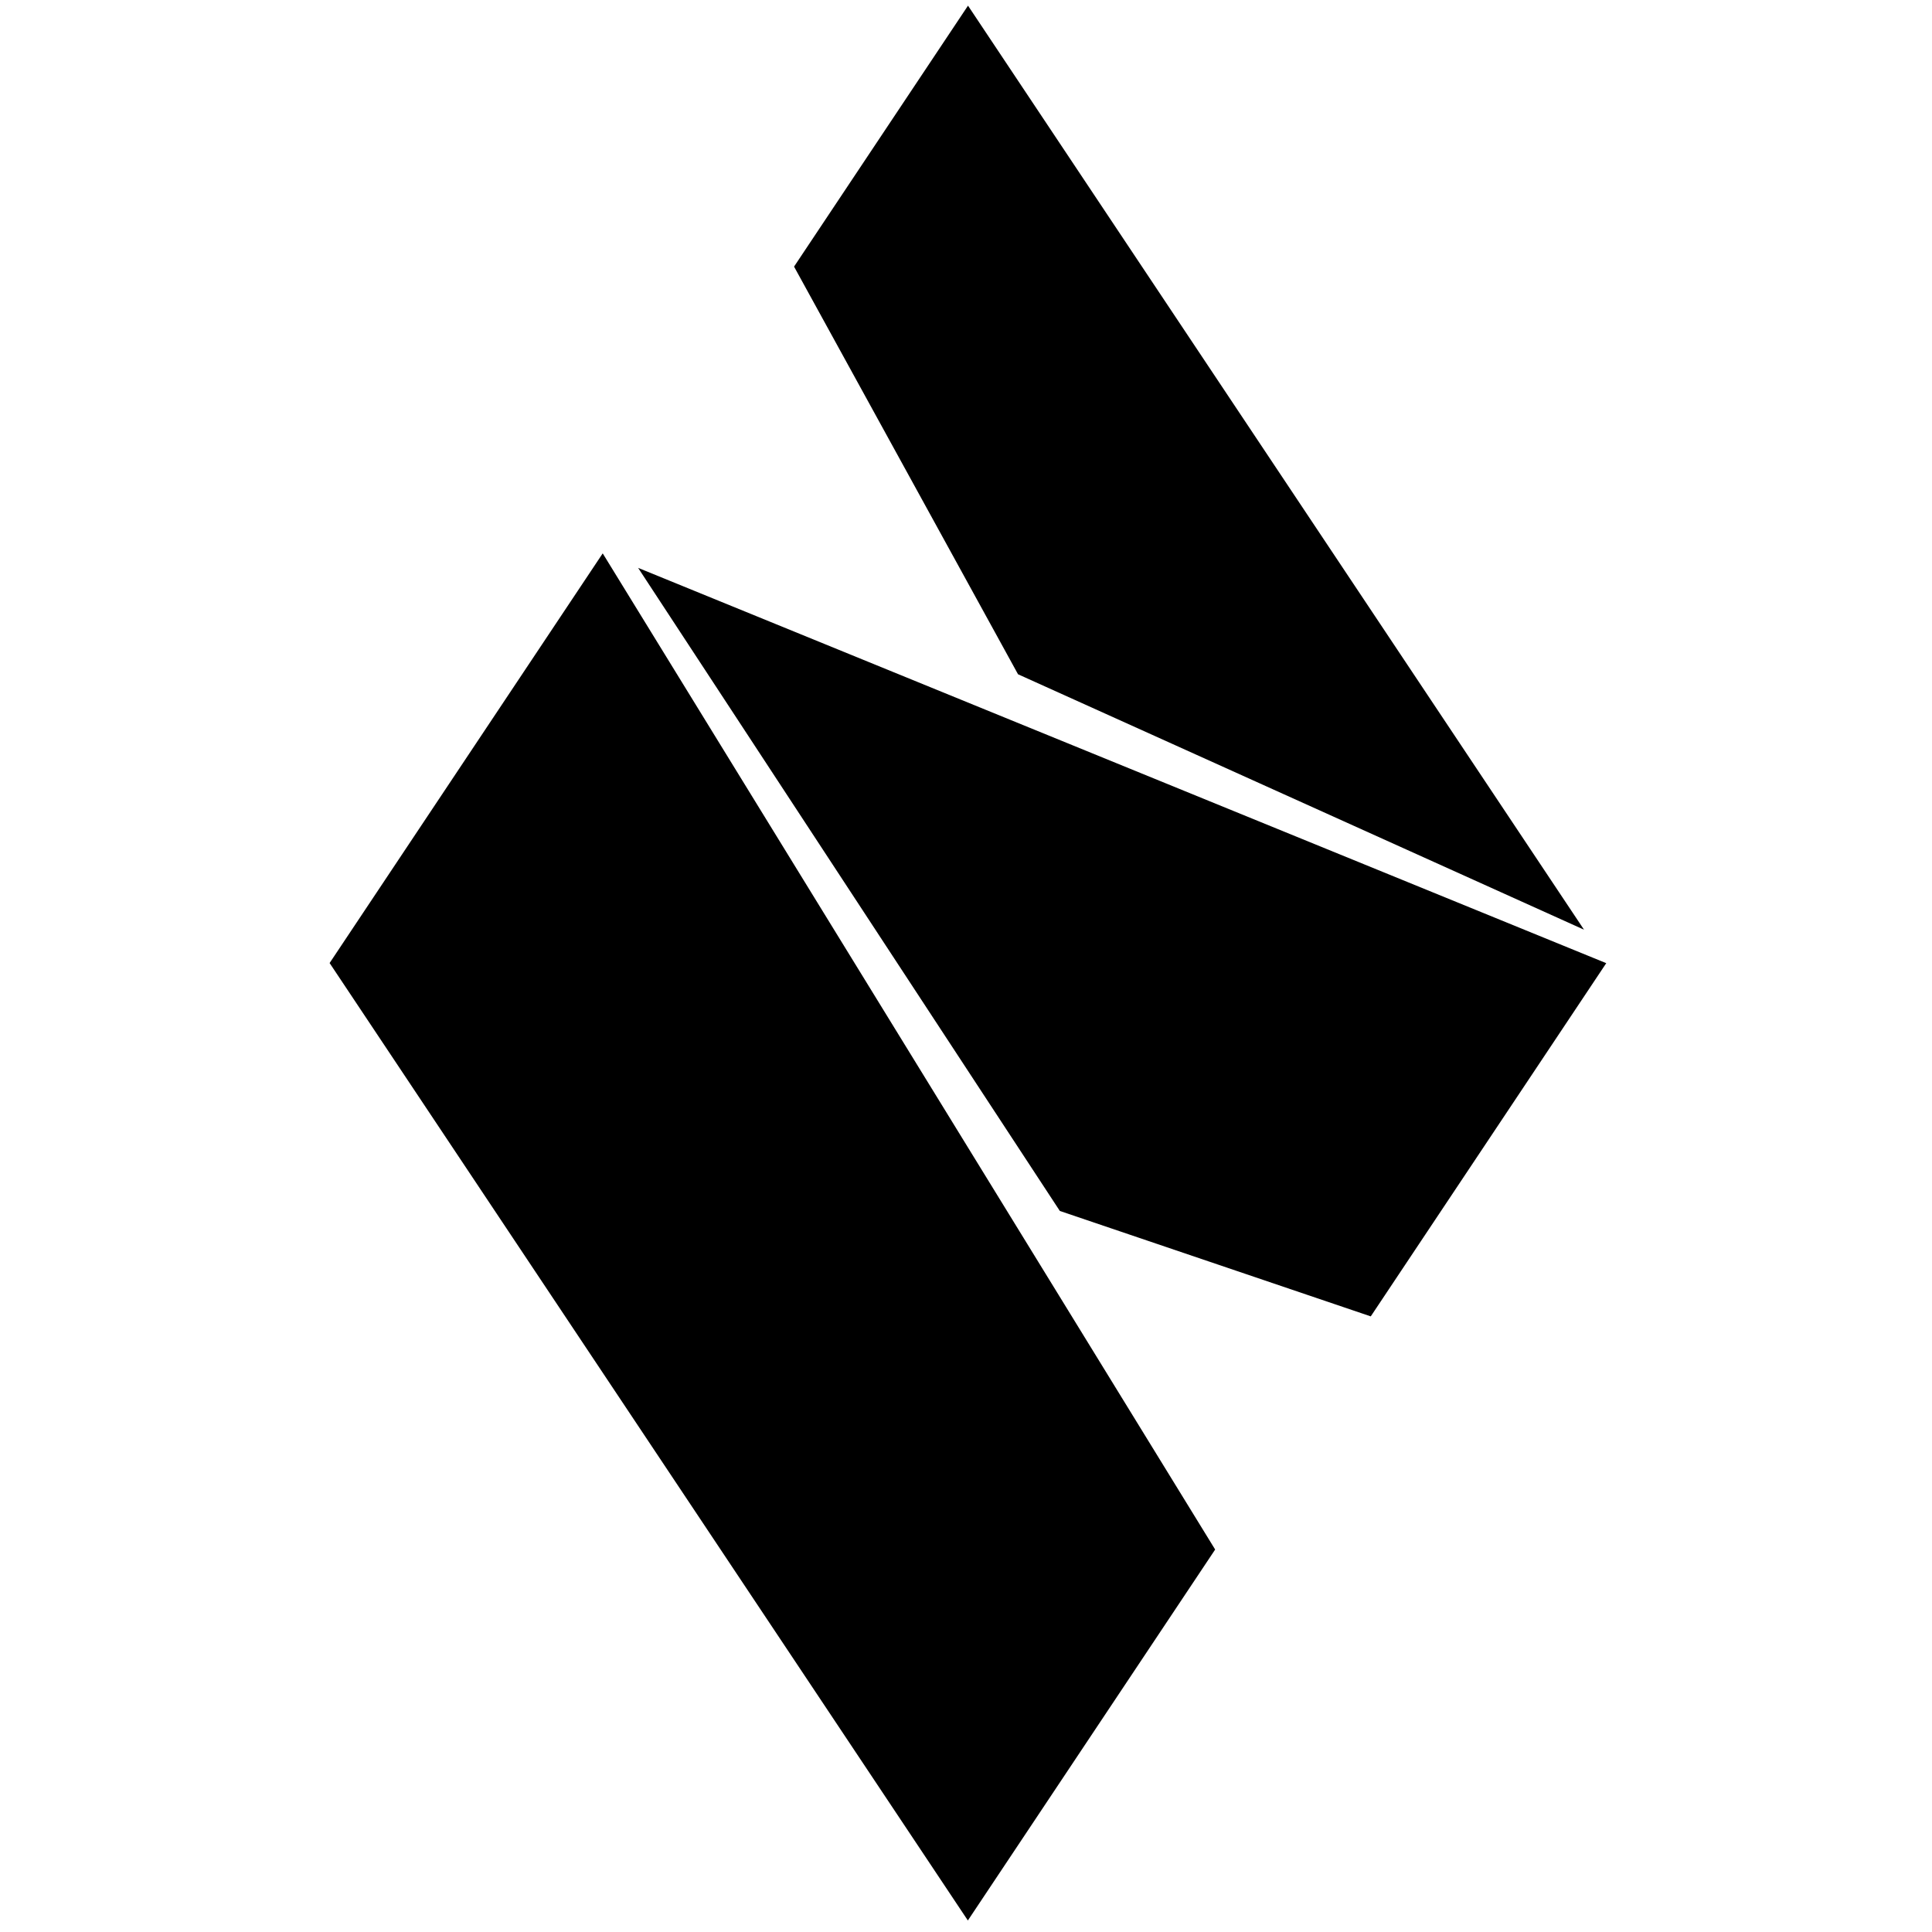 <svg width="28" height="28" viewBox="0 0 28 28" fill="none" xmlns="http://www.w3.org/2000/svg">
    <path fill-rule="evenodd" clip-rule="evenodd" d="M14.029 0.082L22.957 13.474L14.754 9.772L11.508 3.864L14.029 0.082Z" fill="currentColor"/>
    <path fill-rule="evenodd" clip-rule="evenodd" d="M9.248 8.23L23.279 13.959L19.866 19.078L15.36 17.55L9.248 8.23Z" fill="currentColor"/>
    <path fill-rule="evenodd" clip-rule="evenodd" d="M14.027 27.833L4.777 13.957L8.735 8.02L17.611 22.457L14.027 27.833Z" fill="currentColor"/>
</svg>

